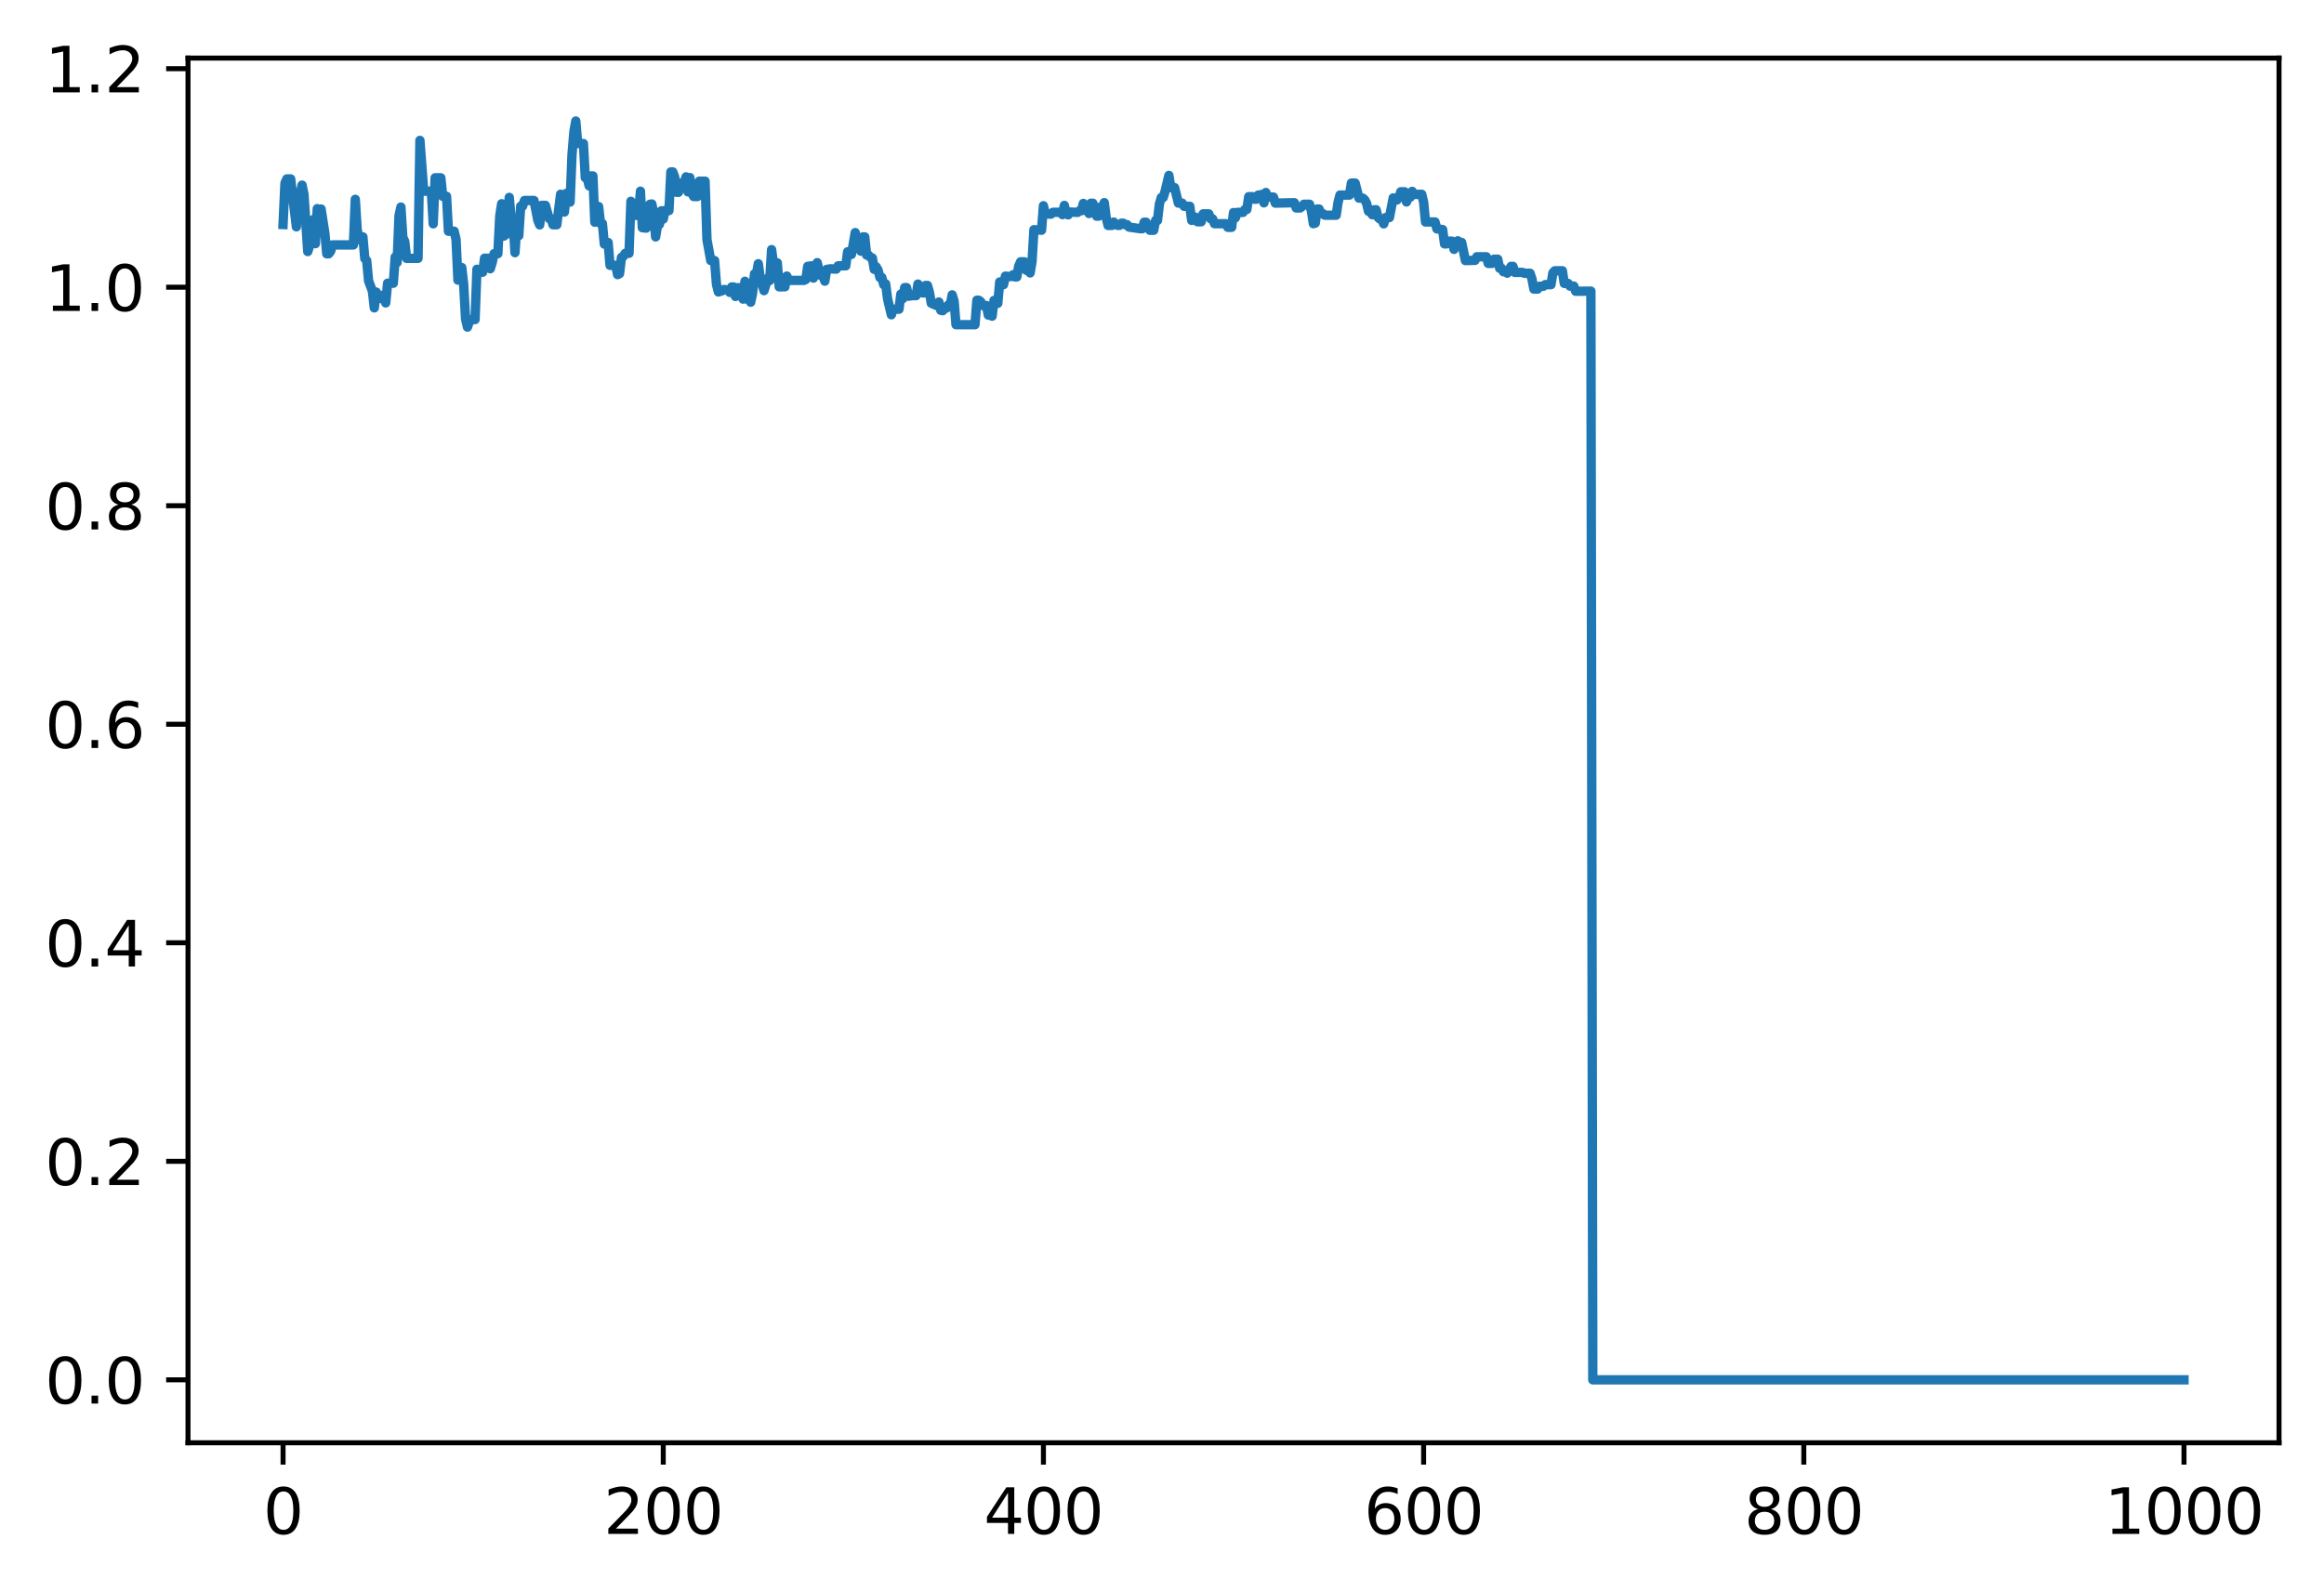 <?xml version="1.0" encoding="utf-8" standalone="no"?>
<!DOCTYPE svg PUBLIC "-//W3C//DTD SVG 1.1//EN"
  "http://www.w3.org/Graphics/SVG/1.1/DTD/svg11.dtd">
<svg xmlns:xlink="http://www.w3.org/1999/xlink" width="372.103pt" height="254.942pt" viewBox="0 0 372.103 254.942" xmlns="http://www.w3.org/2000/svg" version="1.1">
 <defs>
  <style type="text/css">*{stroke-linejoin: round; stroke-linecap: butt}</style>
 </defs>
 <g id="figure_1">
  <g id="patch_1">
   <path d="M 0 254.942 
L 372.103 254.942 
L 372.103 0 
L 0 0 
z
" style="fill: #ffffff"/>
  </g>
  <g id="axes_1">
   <g id="patch_2">
    <path d="M 30.103 231.064 
L 364.903 231.064 
L 364.903 9.304 
L 30.103 9.304 
z
" style="fill: #ffffff"/>
   </g>
   <g id="matplotlib.axis_1">
    <g id="xtick_1">
     <g id="line2d_1">
      <defs>
       <path id="m02393809e3" d="M 0 0 
L 0 3.5 
" style="stroke: #000000; stroke-width: 0.8"/>
      </defs>
      <g>
       <use xlink:href="#m02393809e3" x="45.321" y="231.064" style="stroke: #000000; stroke-width: 0.8"/>
      </g>
     </g>
     <g id="text_1">
      <!-- 0 -->
      <g transform="translate(42.14 245.662) scale(0.1 -0.1)">
       <defs>
        <path id="DejaVuSans-30" d="M 2034 4250 
Q 1547 4250 1301 3770 
Q 1056 3291 1056 2328 
Q 1056 1369 1301 889 
Q 1547 409 2034 409 
Q 2525 409 2770 889 
Q 3016 1369 3016 2328 
Q 3016 3291 2770 3770 
Q 2525 4250 2034 4250 
z
M 2034 4750 
Q 2819 4750 3233 4129 
Q 3647 3509 3647 2328 
Q 3647 1150 3233 529 
Q 2819 -91 2034 -91 
Q 1250 -91 836 529 
Q 422 1150 422 2328 
Q 422 3509 836 4129 
Q 1250 4750 2034 4750 
z
" transform="scale(0.016)"/>
       </defs>
       <use xlink:href="#DejaVuSans-30"/>
      </g>
     </g>
    </g>
    <g id="xtick_2">
     <g id="line2d_2">
      <g>
       <use xlink:href="#m02393809e3" x="106.194" y="231.064" style="stroke: #000000; stroke-width: 0.8"/>
      </g>
     </g>
     <g id="text_2">
      <!-- 200 -->
      <g transform="translate(96.65 245.662) scale(0.1 -0.1)">
       <defs>
        <path id="DejaVuSans-32" d="M 1228 531 
L 3431 531 
L 3431 0 
L 469 0 
L 469 531 
Q 828 903 1448 1529 
Q 2069 2156 2228 2338 
Q 2531 2678 2651 2914 
Q 2772 3150 2772 3378 
Q 2772 3750 2511 3984 
Q 2250 4219 1831 4219 
Q 1534 4219 1204 4116 
Q 875 4013 500 3803 
L 500 4441 
Q 881 4594 1212 4672 
Q 1544 4750 1819 4750 
Q 2544 4750 2975 4387 
Q 3406 4025 3406 3419 
Q 3406 3131 3298 2873 
Q 3191 2616 2906 2266 
Q 2828 2175 2409 1742 
Q 1991 1309 1228 531 
z
" transform="scale(0.016)"/>
       </defs>
       <use xlink:href="#DejaVuSans-32"/>
       <use xlink:href="#DejaVuSans-30" x="63.623"/>
       <use xlink:href="#DejaVuSans-30" x="127.246"/>
      </g>
     </g>
    </g>
    <g id="xtick_3">
     <g id="line2d_3">
      <g>
       <use xlink:href="#m02393809e3" x="167.067" y="231.064" style="stroke: #000000; stroke-width: 0.8"/>
      </g>
     </g>
     <g id="text_3">
      <!-- 400 -->
      <g transform="translate(157.523 245.662) scale(0.1 -0.1)">
       <defs>
        <path id="DejaVuSans-34" d="M 2419 4116 
L 825 1625 
L 2419 1625 
L 2419 4116 
z
M 2253 4666 
L 3047 4666 
L 3047 1625 
L 3713 1625 
L 3713 1100 
L 3047 1100 
L 3047 0 
L 2419 0 
L 2419 1100 
L 313 1100 
L 313 1709 
L 2253 4666 
z
" transform="scale(0.016)"/>
       </defs>
       <use xlink:href="#DejaVuSans-34"/>
       <use xlink:href="#DejaVuSans-30" x="63.623"/>
       <use xlink:href="#DejaVuSans-30" x="127.246"/>
      </g>
     </g>
    </g>
    <g id="xtick_4">
     <g id="line2d_4">
      <g>
       <use xlink:href="#m02393809e3" x="227.939" y="231.064" style="stroke: #000000; stroke-width: 0.8"/>
      </g>
     </g>
     <g id="text_4">
      <!-- 600 -->
      <g transform="translate(218.396 245.662) scale(0.1 -0.1)">
       <defs>
        <path id="DejaVuSans-36" d="M 2113 2584 
Q 1688 2584 1439 2293 
Q 1191 2003 1191 1497 
Q 1191 994 1439 701 
Q 1688 409 2113 409 
Q 2538 409 2786 701 
Q 3034 994 3034 1497 
Q 3034 2003 2786 2293 
Q 2538 2584 2113 2584 
z
M 3366 4563 
L 3366 3988 
Q 3128 4100 2886 4159 
Q 2644 4219 2406 4219 
Q 1781 4219 1451 3797 
Q 1122 3375 1075 2522 
Q 1259 2794 1537 2939 
Q 1816 3084 2150 3084 
Q 2853 3084 3261 2657 
Q 3669 2231 3669 1497 
Q 3669 778 3244 343 
Q 2819 -91 2113 -91 
Q 1303 -91 875 529 
Q 447 1150 447 2328 
Q 447 3434 972 4092 
Q 1497 4750 2381 4750 
Q 2619 4750 2861 4703 
Q 3103 4656 3366 4563 
z
" transform="scale(0.016)"/>
       </defs>
       <use xlink:href="#DejaVuSans-36"/>
       <use xlink:href="#DejaVuSans-30" x="63.623"/>
       <use xlink:href="#DejaVuSans-30" x="127.246"/>
      </g>
     </g>
    </g>
    <g id="xtick_5">
     <g id="line2d_5">
      <g>
       <use xlink:href="#m02393809e3" x="288.812" y="231.064" style="stroke: #000000; stroke-width: 0.8"/>
      </g>
     </g>
     <g id="text_5">
      <!-- 800 -->
      <g transform="translate(279.268 245.662) scale(0.1 -0.1)">
       <defs>
        <path id="DejaVuSans-38" d="M 2034 2216 
Q 1584 2216 1326 1975 
Q 1069 1734 1069 1313 
Q 1069 891 1326 650 
Q 1584 409 2034 409 
Q 2484 409 2743 651 
Q 3003 894 3003 1313 
Q 3003 1734 2745 1975 
Q 2488 2216 2034 2216 
z
M 1403 2484 
Q 997 2584 770 2862 
Q 544 3141 544 3541 
Q 544 4100 942 4425 
Q 1341 4750 2034 4750 
Q 2731 4750 3128 4425 
Q 3525 4100 3525 3541 
Q 3525 3141 3298 2862 
Q 3072 2584 2669 2484 
Q 3125 2378 3379 2068 
Q 3634 1759 3634 1313 
Q 3634 634 3220 271 
Q 2806 -91 2034 -91 
Q 1263 -91 848 271 
Q 434 634 434 1313 
Q 434 1759 690 2068 
Q 947 2378 1403 2484 
z
M 1172 3481 
Q 1172 3119 1398 2916 
Q 1625 2713 2034 2713 
Q 2441 2713 2670 2916 
Q 2900 3119 2900 3481 
Q 2900 3844 2670 4047 
Q 2441 4250 2034 4250 
Q 1625 4250 1398 4047 
Q 1172 3844 1172 3481 
z
" transform="scale(0.016)"/>
       </defs>
       <use xlink:href="#DejaVuSans-38"/>
       <use xlink:href="#DejaVuSans-30" x="63.623"/>
       <use xlink:href="#DejaVuSans-30" x="127.246"/>
      </g>
     </g>
    </g>
    <g id="xtick_6">
     <g id="line2d_6">
      <g>
       <use xlink:href="#m02393809e3" x="349.685" y="231.064" style="stroke: #000000; stroke-width: 0.8"/>
      </g>
     </g>
     <g id="text_6">
      <!-- 1000 -->
      <g transform="translate(336.96 245.662) scale(0.1 -0.1)">
       <defs>
        <path id="DejaVuSans-31" d="M 794 531 
L 1825 531 
L 1825 4091 
L 703 3866 
L 703 4441 
L 1819 4666 
L 2450 4666 
L 2450 531 
L 3481 531 
L 3481 0 
L 794 0 
L 794 531 
z
" transform="scale(0.016)"/>
       </defs>
       <use xlink:href="#DejaVuSans-31"/>
       <use xlink:href="#DejaVuSans-30" x="63.623"/>
       <use xlink:href="#DejaVuSans-30" x="127.246"/>
       <use xlink:href="#DejaVuSans-30" x="190.869"/>
      </g>
     </g>
    </g>
   </g>
   <g id="matplotlib.axis_2">
    <g id="ytick_1">
     <g id="line2d_7">
      <defs>
       <path id="m085814b091" d="M 0 0 
L -3.5 0 
" style="stroke: #000000; stroke-width: 0.8"/>
      </defs>
      <g>
       <use xlink:href="#m085814b091" x="30.103" y="220.984" style="stroke: #000000; stroke-width: 0.8"/>
      </g>
     </g>
     <g id="text_7">
      <!-- 0.0 -->
      <g transform="translate(7.2 224.783) scale(0.1 -0.1)">
       <defs>
        <path id="DejaVuSans-2e" d="M 684 794 
L 1344 794 
L 1344 0 
L 684 0 
L 684 794 
z
" transform="scale(0.016)"/>
       </defs>
       <use xlink:href="#DejaVuSans-30"/>
       <use xlink:href="#DejaVuSans-2e" x="63.623"/>
       <use xlink:href="#DejaVuSans-30" x="95.41"/>
      </g>
     </g>
    </g>
    <g id="ytick_2">
     <g id="line2d_8">
      <g>
       <use xlink:href="#m085814b091" x="30.103" y="185.986" style="stroke: #000000; stroke-width: 0.8"/>
      </g>
     </g>
     <g id="text_8">
      <!-- 0.2 -->
      <g transform="translate(7.2 189.785) scale(0.1 -0.1)">
       <use xlink:href="#DejaVuSans-30"/>
       <use xlink:href="#DejaVuSans-2e" x="63.623"/>
       <use xlink:href="#DejaVuSans-32" x="95.41"/>
      </g>
     </g>
    </g>
    <g id="ytick_3">
     <g id="line2d_9">
      <g>
       <use xlink:href="#m085814b091" x="30.103" y="150.989" style="stroke: #000000; stroke-width: 0.8"/>
      </g>
     </g>
     <g id="text_9">
      <!-- 0.4 -->
      <g transform="translate(7.2 154.788) scale(0.1 -0.1)">
       <use xlink:href="#DejaVuSans-30"/>
       <use xlink:href="#DejaVuSans-2e" x="63.623"/>
       <use xlink:href="#DejaVuSans-34" x="95.41"/>
      </g>
     </g>
    </g>
    <g id="ytick_4">
     <g id="line2d_10">
      <g>
       <use xlink:href="#m085814b091" x="30.103" y="115.991" style="stroke: #000000; stroke-width: 0.8"/>
      </g>
     </g>
     <g id="text_10">
      <!-- 0.6 -->
      <g transform="translate(7.2 119.791) scale(0.1 -0.1)">
       <use xlink:href="#DejaVuSans-30"/>
       <use xlink:href="#DejaVuSans-2e" x="63.623"/>
       <use xlink:href="#DejaVuSans-36" x="95.41"/>
      </g>
     </g>
    </g>
    <g id="ytick_5">
     <g id="line2d_11">
      <g>
       <use xlink:href="#m085814b091" x="30.103" y="80.994" style="stroke: #000000; stroke-width: 0.8"/>
      </g>
     </g>
     <g id="text_11">
      <!-- 0.8 -->
      <g transform="translate(7.2 84.793) scale(0.1 -0.1)">
       <use xlink:href="#DejaVuSans-30"/>
       <use xlink:href="#DejaVuSans-2e" x="63.623"/>
       <use xlink:href="#DejaVuSans-38" x="95.41"/>
      </g>
     </g>
    </g>
    <g id="ytick_6">
     <g id="line2d_12">
      <g>
       <use xlink:href="#m085814b091" x="30.103" y="45.997" style="stroke: #000000; stroke-width: 0.8"/>
      </g>
     </g>
     <g id="text_12">
      <!-- 1.0 -->
      <g transform="translate(7.2 49.796) scale(0.1 -0.1)">
       <use xlink:href="#DejaVuSans-31"/>
       <use xlink:href="#DejaVuSans-2e" x="63.623"/>
       <use xlink:href="#DejaVuSans-30" x="95.41"/>
      </g>
     </g>
    </g>
    <g id="ytick_7">
     <g id="line2d_13">
      <g>
       <use xlink:href="#m085814b091" x="30.103" y="10.999" style="stroke: #000000; stroke-width: 0.8"/>
      </g>
     </g>
     <g id="text_13">
      <!-- 1.2 -->
      <g transform="translate(7.2 14.798) scale(0.1 -0.1)">
       <use xlink:href="#DejaVuSans-31"/>
       <use xlink:href="#DejaVuSans-2e" x="63.623"/>
       <use xlink:href="#DejaVuSans-32" x="95.41"/>
      </g>
     </g>
    </g>
   </g>
   <g id="line2d_14">
    <path d="M 45.321 35.957 
L 45.626 29.339 
L 45.93 28.655 
L 46.539 28.655 
L 47.452 36.326 
L 47.756 31.209 
L 48.061 31.209 
L 48.365 29.65 
L 48.669 31.147 
L 49.278 40.287 
L 49.582 39.325 
L 49.887 35.949 
L 50.191 35.146 
L 50.495 39.022 
L 50.8 33.415 
L 51.104 34.125 
L 51.409 33.477 
L 52.017 37.378 
L 52.322 40.648 
L 52.626 40.648 
L 52.93 40.263 
L 53.235 39.225 
L 56.583 39.225 
L 56.887 31.927 
L 57.191 36.748 
L 57.496 38.4 
L 57.8 38.4 
L 58.105 37.938 
L 58.409 41.404 
L 58.713 41.734 
L 59.018 45.005 
L 59.626 46.606 
L 59.931 49.307 
L 60.235 46.772 
L 60.539 47.797 
L 60.844 47.797 
L 61.148 47.303 
L 61.453 47.687 
L 61.757 48.508 
L 62.061 45.36 
L 62.974 45.36 
L 63.279 41.165 
L 63.583 42.033 
L 63.887 34.532 
L 64.192 33.163 
L 64.496 38.025 
L 64.801 38.657 
L 65.105 41.376 
L 66.931 41.376 
L 67.235 22.486 
L 67.844 30.62 
L 69.062 30.62 
L 69.366 35.843 
L 69.67 28.475 
L 70.583 28.475 
L 70.888 31.445 
L 71.497 31.445 
L 71.801 37.032 
L 72.714 37.032 
L 73.018 38.337 
L 73.323 44.86 
L 73.627 42.888 
L 73.931 42.845 
L 74.236 45.503 
L 74.54 51.047 
L 74.845 52.381 
L 75.149 51.528 
L 75.453 51.18 
L 76.062 51.18 
L 76.366 43.123 
L 76.671 43.59 
L 77.279 43.59 
L 77.584 41.353 
L 78.193 41.353 
L 78.497 43.04 
L 78.801 42.066 
L 79.106 40.628 
L 79.714 40.628 
L 80.019 34.571 
L 80.323 32.63 
L 80.627 37.823 
L 80.932 37.628 
L 81.236 35.599 
L 81.541 31.612 
L 81.845 35.144 
L 82.149 35.308 
L 82.454 40.464 
L 82.758 35.817 
L 83.062 37.744 
L 83.367 33.028 
L 83.671 33.028 
L 83.975 32.11 
L 85.497 32.11 
L 86.106 35.25 
L 86.41 36.013 
L 86.715 32.89 
L 87.323 32.89 
L 87.932 35.009 
L 88.237 35.009 
L 88.541 35.994 
L 89.15 35.994 
L 89.758 31.11 
L 90.063 31.42 
L 90.367 33.96 
L 90.671 30.975 
L 90.976 32.362 
L 91.28 32.362 
L 91.585 24.77 
L 91.889 21.071 
L 92.193 19.384 
L 92.498 22.984 
L 93.411 22.984 
L 93.715 28.46 
L 94.019 28.46 
L 94.324 29.759 
L 94.628 28.181 
L 94.933 28.181 
L 95.237 35.585 
L 95.541 33.418 
L 95.846 33.077 
L 96.15 35.802 
L 96.454 35.802 
L 96.759 39.096 
L 97.367 38.837 
L 97.672 42.489 
L 98.585 42.489 
L 98.889 43.978 
L 99.194 43.821 
L 99.498 41.231 
L 99.802 41.058 
L 100.107 40.568 
L 100.715 40.568 
L 101.02 32.241 
L 101.324 34.498 
L 102.237 34.498 
L 102.542 30.622 
L 102.846 36.462 
L 103.455 36.535 
L 103.759 33.512 
L 104.063 32.718 
L 104.368 32.668 
L 104.672 34.24 
L 104.977 37.938 
L 105.281 36.073 
L 105.585 35.936 
L 105.89 33.763 
L 106.194 35.09 
L 106.498 33.687 
L 107.107 33.73 
L 107.411 27.535 
L 107.716 27.535 
L 108.02 28.324 
L 108.325 30.799 
L 108.629 30.799 
L 108.933 29.332 
L 109.542 29.332 
L 109.846 28.328 
L 110.151 30.727 
L 110.455 28.438 
L 110.759 30.895 
L 111.064 31.474 
L 111.673 31.474 
L 111.977 29.018 
L 112.89 29.018 
L 113.194 38.375 
L 113.803 41.727 
L 114.412 41.727 
L 114.716 45.544 
L 115.021 46.76 
L 115.629 46.57 
L 115.934 46.364 
L 116.542 46.455 
L 116.847 46.83 
L 117.151 45.961 
L 117.455 45.961 
L 117.76 47.478 
L 118.064 46.081 
L 118.673 46.081 
L 118.977 47.901 
L 119.282 45.049 
L 119.586 47.908 
L 119.89 47.424 
L 120.195 48.396 
L 120.499 46.934 
L 120.803 43.862 
L 121.108 43.908 
L 121.412 42.236 
L 121.717 44.498 
L 122.325 46.546 
L 122.934 44.568 
L 123.238 44.932 
L 123.543 39.978 
L 124.151 44.583 
L 124.456 42.098 
L 124.76 45.936 
L 125.673 45.929 
L 125.978 44.213 
L 126.282 44.902 
L 128.717 44.902 
L 129.021 44.756 
L 129.326 42.657 
L 129.934 42.578 
L 130.239 44.535 
L 130.847 42.064 
L 131.152 43.373 
L 131.456 44.139 
L 131.761 44.139 
L 132.065 45.028 
L 132.369 43.145 
L 132.978 43.049 
L 133.891 43.099 
L 134.195 42.574 
L 135.413 42.574 
L 135.717 40.323 
L 136.022 40.747 
L 136.326 40.747 
L 136.935 37.254 
L 137.239 39.246 
L 137.848 40.233 
L 138.152 37.941 
L 138.457 37.941 
L 138.761 40.846 
L 139.065 40.864 
L 139.37 41.224 
L 139.674 41.317 
L 139.978 43.136 
L 140.283 42.726 
L 140.587 43.25 
L 140.891 44.447 
L 141.196 44.447 
L 141.5 45.597 
L 141.805 45.465 
L 142.109 47.85 
L 142.718 50.414 
L 143.022 49.522 
L 143.935 49.522 
L 144.239 47.095 
L 144.544 47.832 
L 144.848 46.061 
L 145.153 46.061 
L 145.457 47.442 
L 146.066 47.348 
L 146.674 47.348 
L 146.979 45.495 
L 147.283 46.826 
L 147.892 46.922 
L 148.196 45.718 
L 148.501 45.718 
L 148.805 46.774 
L 149.109 48.561 
L 150.022 48.956 
L 150.327 48.37 
L 150.631 49.699 
L 150.935 49.763 
L 151.24 49.345 
L 151.544 49.345 
L 151.849 48.831 
L 152.153 48.831 
L 152.457 47.222 
L 152.762 48.229 
L 153.066 51.999 
L 156.11 51.999 
L 156.414 48.083 
L 156.718 48.083 
L 157.023 48.312 
L 157.327 48.927 
L 157.936 48.927 
L 158.24 50.464 
L 158.545 50.464 
L 158.849 50.638 
L 159.153 48.116 
L 159.458 48.574 
L 159.762 48.574 
L 160.066 45.157 
L 160.371 45.593 
L 160.675 45.593 
L 160.979 44.224 
L 161.588 44.293 
L 161.893 44.293 
L 162.197 44.005 
L 162.501 44.344 
L 162.806 44.344 
L 163.11 42.604 
L 163.414 41.929 
L 164.023 41.929 
L 164.327 43.285 
L 164.632 43.285 
L 164.936 43.707 
L 165.241 41.888 
L 165.545 36.785 
L 166.762 36.869 
L 167.067 32.951 
L 167.371 34.289 
L 168.284 34.289 
L 168.589 34.005 
L 169.806 33.991 
L 170.11 34.373 
L 170.415 32.896 
L 170.719 34.189 
L 171.023 34.412 
L 171.328 33.955 
L 172.545 34.014 
L 172.85 33.754 
L 173.154 33.754 
L 173.458 32.58 
L 173.763 33.69 
L 174.067 33.69 
L 174.371 34.198 
L 174.676 32.548 
L 174.98 32.548 
L 175.589 34.616 
L 175.893 34.616 
L 176.198 33.133 
L 176.502 33.662 
L 176.806 32.452 
L 177.111 34.834 
L 177.415 36.103 
L 178.024 36.103 
L 178.328 35.571 
L 178.633 35.928 
L 178.937 36.097 
L 179.241 36.097 
L 179.546 35.747 
L 179.85 35.747 
L 180.154 35.985 
L 180.459 35.985 
L 180.763 36.366 
L 182.589 36.631 
L 182.894 36.631 
L 183.198 35.59 
L 183.502 35.59 
L 183.807 36.41 
L 184.111 36.879 
L 184.72 36.879 
L 185.024 35.308 
L 185.329 35.308 
L 185.633 32.69 
L 185.937 31.635 
L 186.242 31.635 
L 186.546 30.636 
L 187.155 28.093 
L 187.459 30.047 
L 188.068 30.047 
L 188.677 32.53 
L 189.285 32.53 
L 189.59 33.038 
L 190.503 33.038 
L 190.807 35.297 
L 191.416 34.778 
L 191.72 35.515 
L 192.329 35.515 
L 192.633 34.253 
L 193.546 34.253 
L 193.851 35.049 
L 194.155 35.049 
L 194.459 35.829 
L 196.286 35.829 
L 196.59 36.406 
L 197.199 36.406 
L 197.503 34.039 
L 197.807 34.871 
L 198.112 34.015 
L 199.025 34.015 
L 199.329 33.549 
L 199.634 33.549 
L 199.938 31.496 
L 200.547 31.496 
L 200.851 31.907 
L 201.155 31.907 
L 201.46 31.241 
L 201.764 31.241 
L 202.069 31.13 
L 202.373 32.486 
L 202.677 30.829 
L 202.982 31.563 
L 203.895 31.563 
L 204.199 32.529 
L 207.243 32.464 
L 207.547 33.307 
L 208.156 33.307 
L 208.46 33.096 
L 208.765 32.714 
L 209.678 32.714 
L 209.982 33.843 
L 210.286 35.824 
L 210.591 35.73 
L 210.895 33.475 
L 211.199 33.475 
L 211.504 34.211 
L 211.808 34.211 
L 212.113 34.465 
L 213.939 34.465 
L 214.243 32.403 
L 214.547 31.239 
L 216.069 31.239 
L 216.374 29.321 
L 216.982 29.321 
L 217.591 31.73 
L 218.2 31.73 
L 218.504 31.989 
L 218.809 32.561 
L 219.113 33.835 
L 219.417 33.835 
L 219.722 34.389 
L 220.026 33.602 
L 220.33 33.589 
L 220.635 34.794 
L 220.939 35.077 
L 221.243 35.077 
L 221.548 35.849 
L 221.852 34.846 
L 222.461 34.846 
L 223.07 31.699 
L 223.374 32.025 
L 223.678 32.025 
L 223.983 31.568 
L 224.287 30.714 
L 224.896 30.714 
L 225.2 32.342 
L 225.505 31.578 
L 225.809 31.578 
L 226.113 30.651 
L 226.418 31.146 
L 227.635 31.112 
L 227.939 32.368 
L 228.244 35.552 
L 229.766 35.552 
L 230.07 36.658 
L 230.983 36.765 
L 231.287 39.061 
L 231.592 39.061 
L 231.896 38.625 
L 232.505 38.625 
L 232.809 39.933 
L 233.114 38.961 
L 233.418 38.565 
L 233.722 38.826 
L 234.027 38.826 
L 234.635 41.729 
L 235.853 41.699 
L 236.157 41.699 
L 236.462 41.126 
L 237.983 41.126 
L 238.288 42.184 
L 238.897 42.184 
L 239.201 41.513 
L 239.81 41.513 
L 240.114 42.965 
L 240.418 42.965 
L 240.723 43.524 
L 241.027 43.524 
L 241.331 43.746 
L 241.94 42.662 
L 242.245 42.662 
L 242.549 43.622 
L 243.766 43.622 
L 244.071 43.768 
L 244.984 43.768 
L 245.288 44.684 
L 245.593 46.295 
L 246.201 46.295 
L 246.506 45.845 
L 247.114 45.845 
L 247.419 45.585 
L 248.332 45.585 
L 248.636 43.71 
L 248.941 43.368 
L 250.158 43.368 
L 250.462 45.386 
L 251.071 45.386 
L 251.375 45.822 
L 251.984 45.822 
L 252.289 46.648 
L 254.723 46.627 
L 255.028 220.984 
L 349.685 220.984 
L 349.685 220.984 
" clip-path="url(#p265f8cd00a)" style="fill: none; stroke: #1f77b4; stroke-width: 1.5; stroke-linecap: square"/>
   </g>
   <g id="patch_3">
    <path d="M 30.103 231.064 
L 30.103 9.304 
" style="fill: none; stroke: #000000; stroke-width: 0.8; stroke-linejoin: miter; stroke-linecap: square"/>
   </g>
   <g id="patch_4">
    <path d="M 364.903 231.064 
L 364.903 9.304 
" style="fill: none; stroke: #000000; stroke-width: 0.8; stroke-linejoin: miter; stroke-linecap: square"/>
   </g>
   <g id="patch_5">
    <path d="M 30.103 231.064 
L 364.903 231.064 
" style="fill: none; stroke: #000000; stroke-width: 0.8; stroke-linejoin: miter; stroke-linecap: square"/>
   </g>
   <g id="patch_6">
    <path d="M 30.103 9.304 
L 364.903 9.304 
" style="fill: none; stroke: #000000; stroke-width: 0.8; stroke-linejoin: miter; stroke-linecap: square"/>
   </g>
  </g>
 </g>
 <defs>
  <clipPath id="p265f8cd00a">
   <rect x="30.103" y="9.304" width="334.8" height="221.76"/>
  </clipPath>
 </defs>
</svg>
